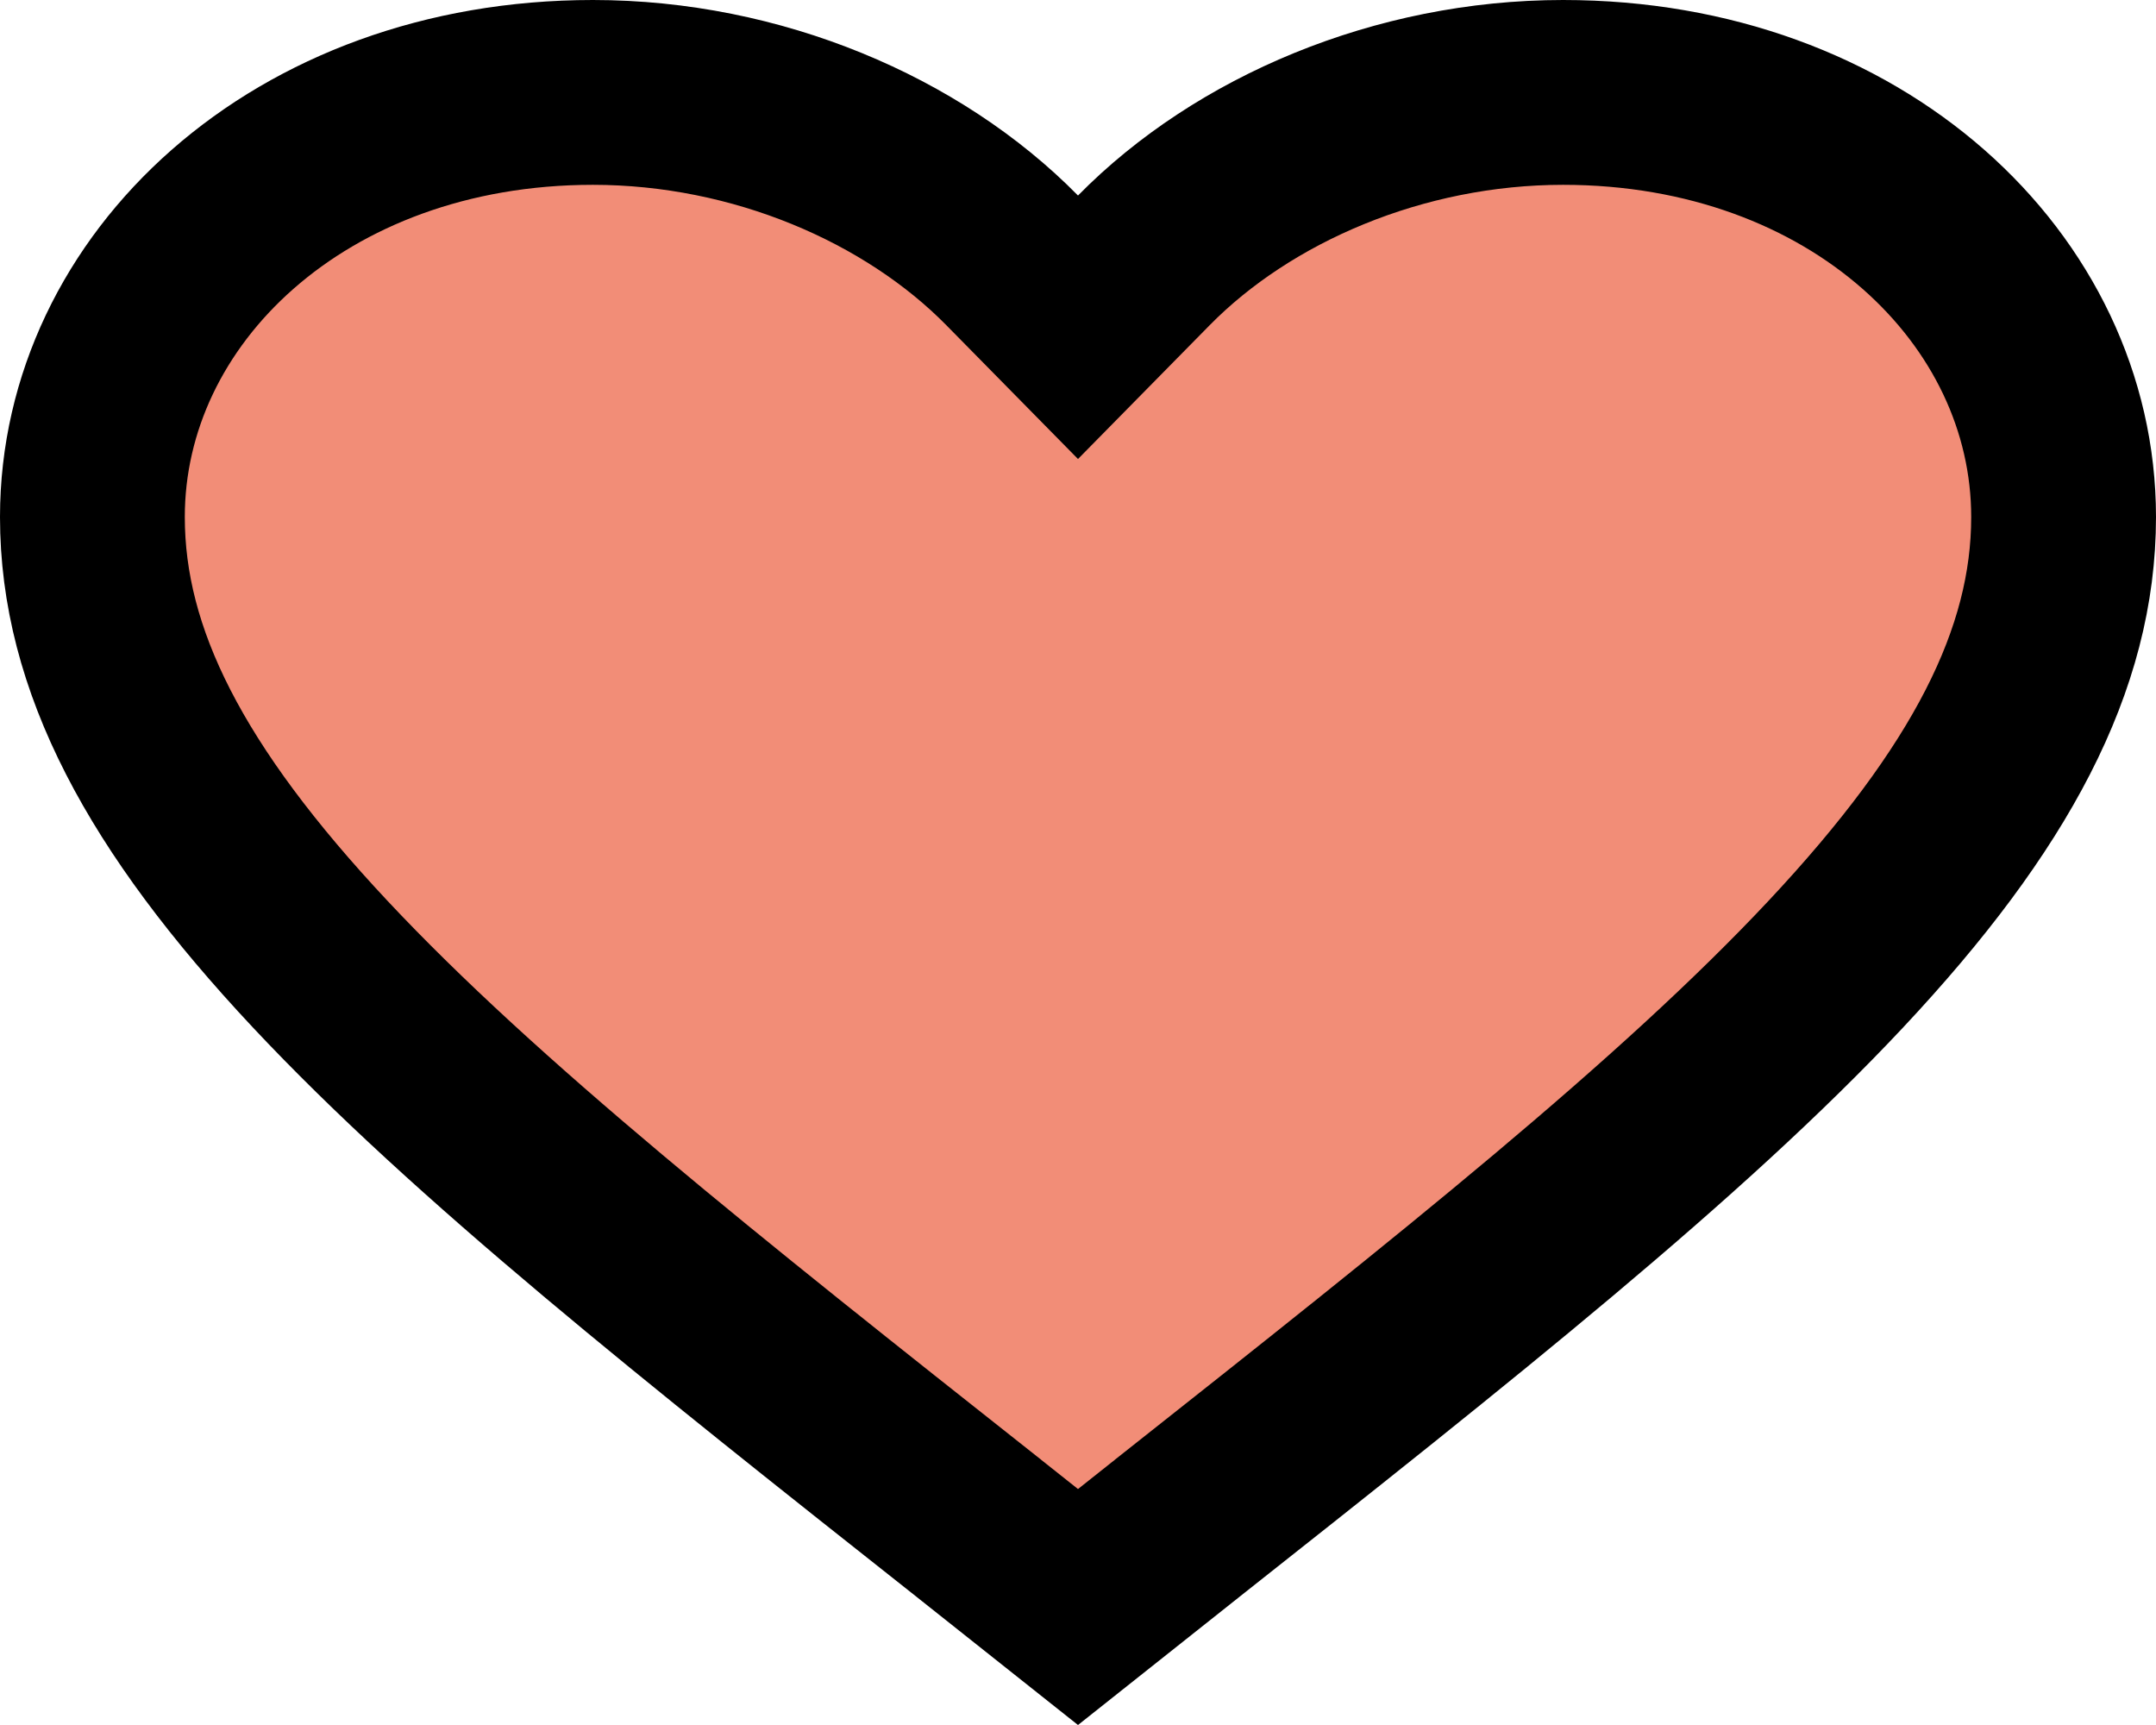 <svg width="35" height="28" viewBox="0 0 35 28" fill="none" xmlns="http://www.w3.org/2000/svg">
<path d="M15.895 24.811L15.893 24.809C11.354 21.221 7.716 18.337 5.196 15.648C2.682 12.966 1.5 10.704 1.5 8.392C1.5 4.694 4.862 1.5 9.625 1.5C12.288 1.5 14.819 2.588 16.431 4.226L17.5 5.312L18.569 4.226C20.181 2.588 22.712 1.5 25.375 1.5C30.138 1.5 33.5 4.694 33.5 8.392C33.5 10.704 32.318 12.966 29.804 15.648C27.284 18.337 23.646 21.221 19.107 24.809L19.105 24.811L17.5 26.085L15.895 24.811Z" fill="#F28D77" stroke="black" stroke-width="3"/>
</svg>
